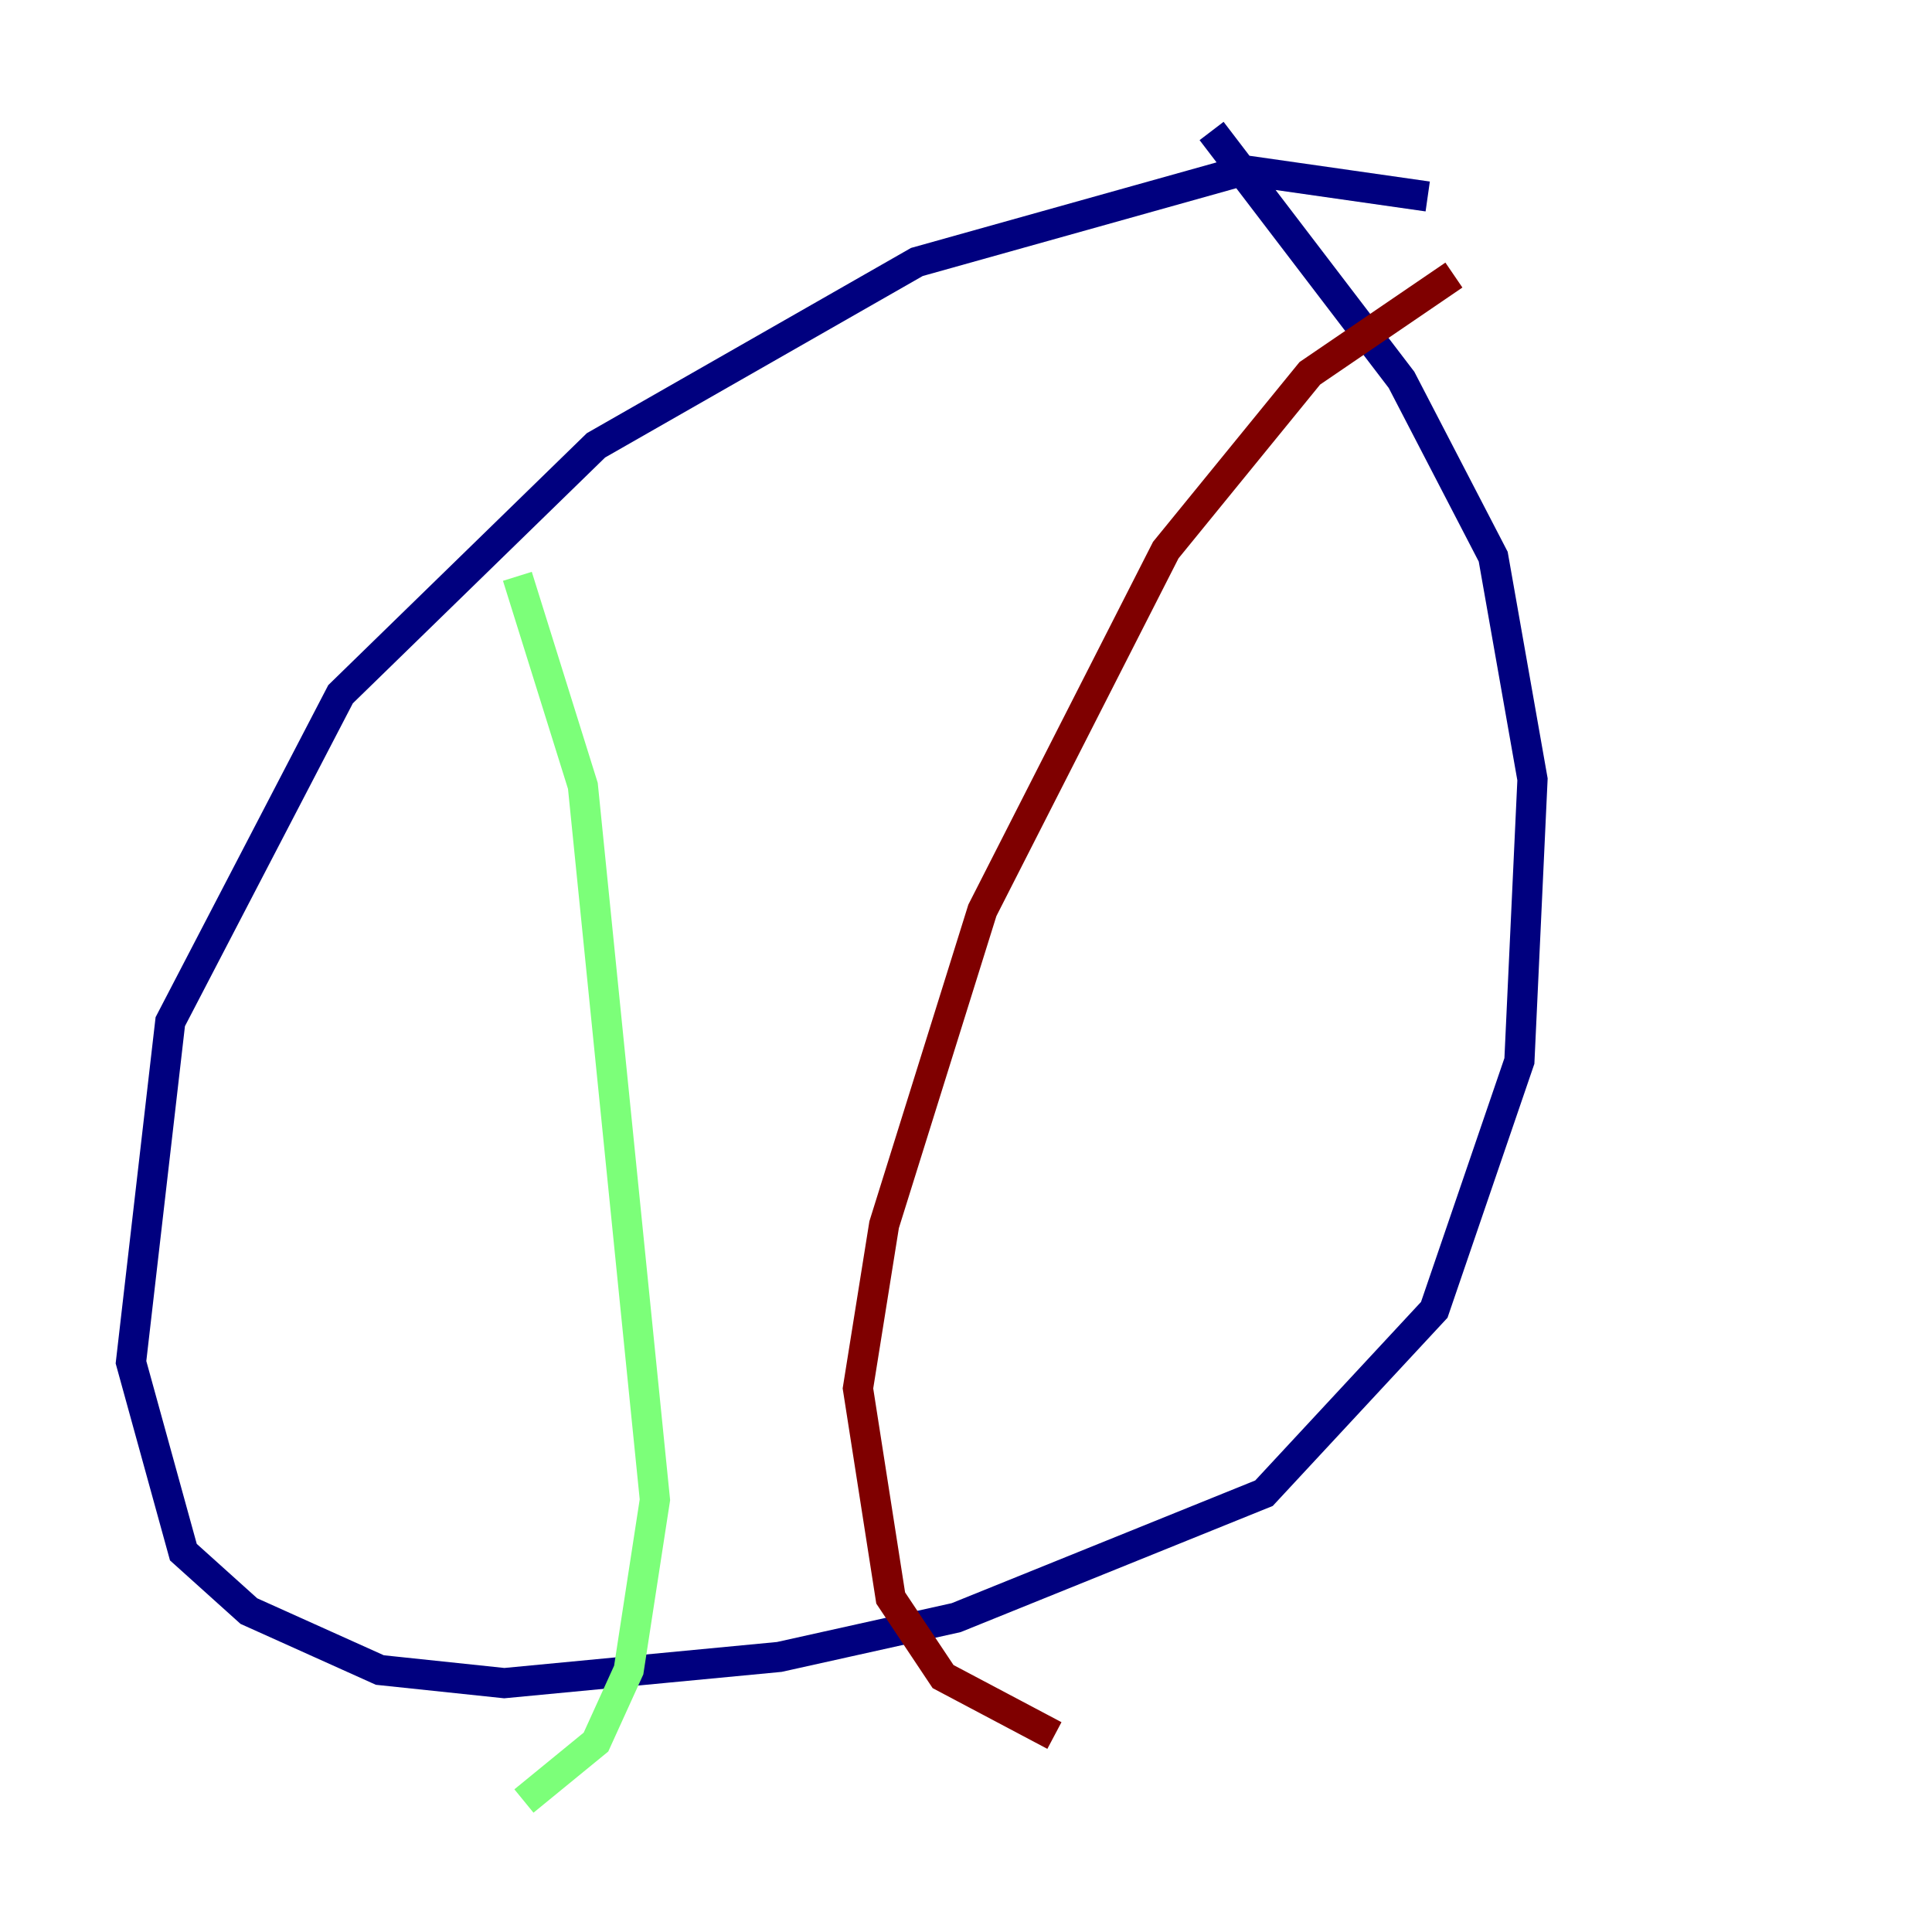 <?xml version="1.0" encoding="utf-8" ?>
<svg baseProfile="tiny" height="128" version="1.2" viewBox="0,0,128,128" width="128" xmlns="http://www.w3.org/2000/svg" xmlns:ev="http://www.w3.org/2001/xml-events" xmlns:xlink="http://www.w3.org/1999/xlink"><defs /><polyline fill="none" points="94.59,13.017 82.441,11.281 60.746,17.356 39.485,29.505 22.563,45.993 11.281,67.688 8.678,90.251 12.149,102.834 16.488,106.739 25.166,110.644 33.41,111.512 51.634,109.776 63.349,107.173 83.742,98.929 95.024,86.78 100.664,70.291 101.532,51.634 98.929,36.881 92.854,25.166 80.271,8.678" stroke="#00007f" stroke-width="2" /><polyline fill="none" points="34.278,38.183 38.617,52.068 43.39,99.363 41.654,110.644 39.485,115.417 34.712,119.322" stroke="#7cff79" stroke-width="2" /><polyline fill="none" points="96.325,18.224 86.78,24.732 77.234,36.447 65.085,60.312 58.576,81.139 56.841,91.986 59.01,105.871 62.481,111.078 69.858,114.983" stroke="#7f0000" stroke-width="2" /></svg>